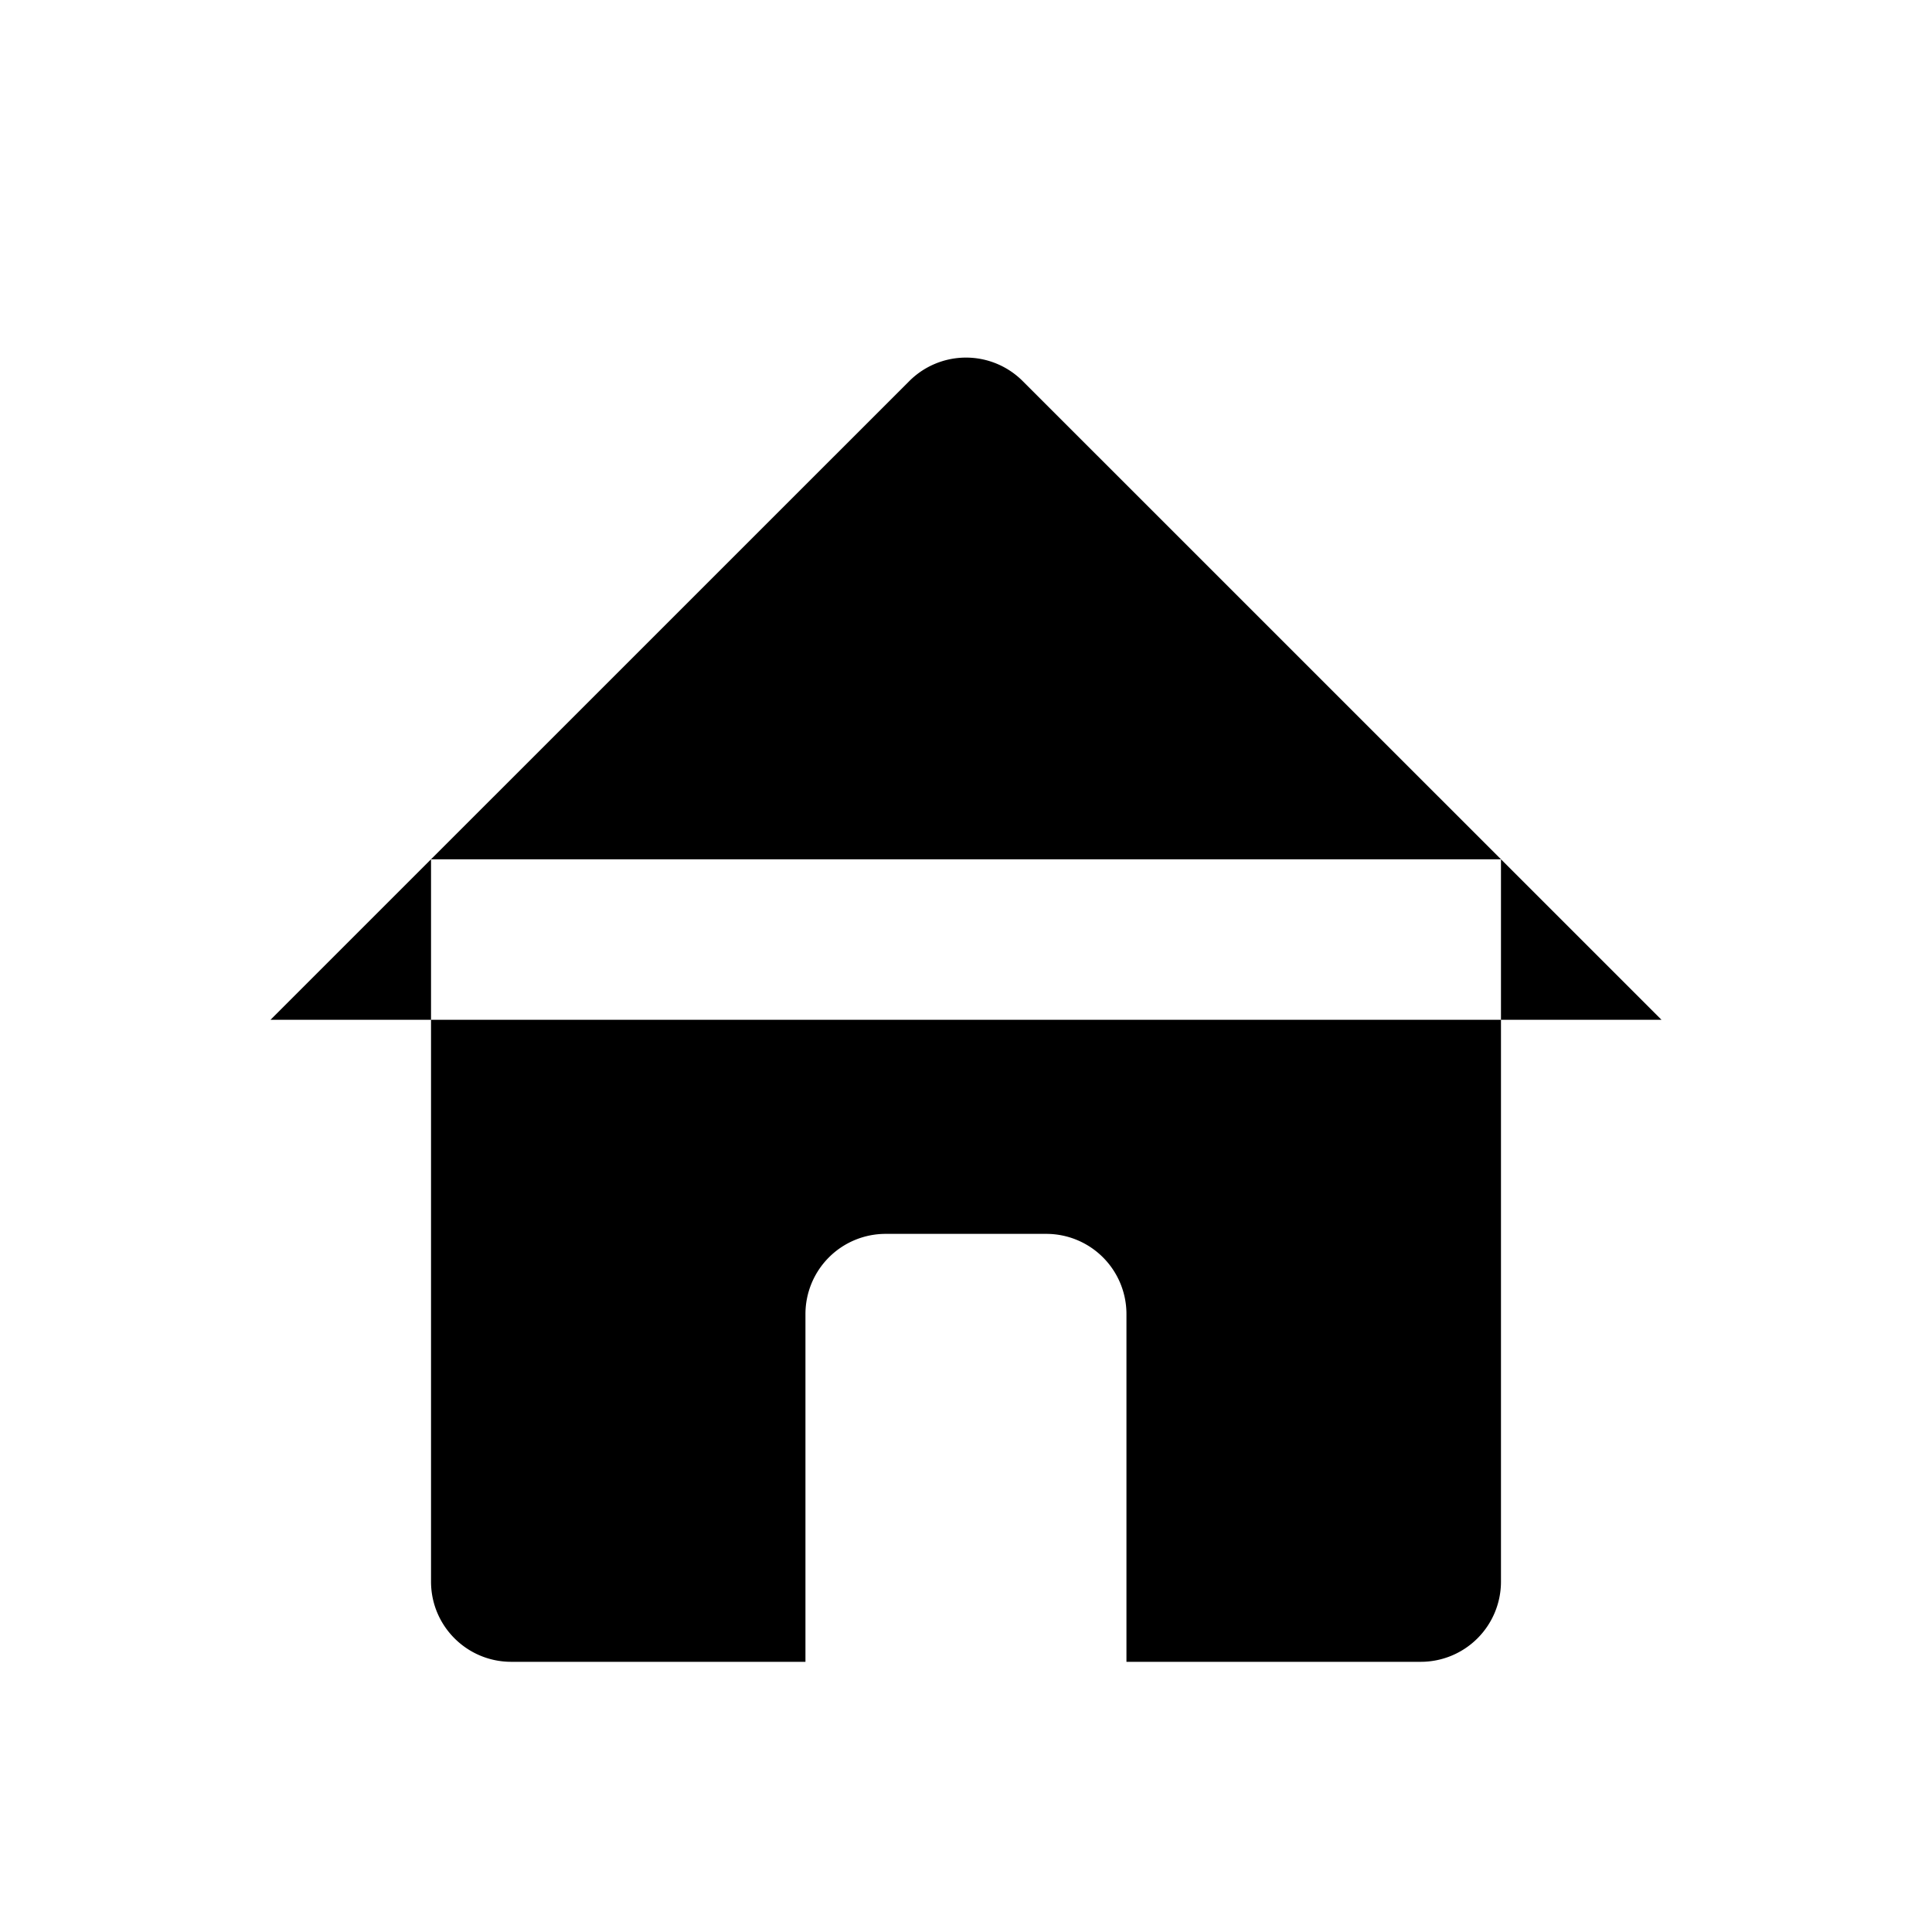 <svg xmlns="http://www.w3.org/2000/svg" fill="currentColor" aria-hidden="true" viewBox="-2 -2 20 20">
  <g clip-path="url(#clip0_1243_5036)">
    <path stroke-linecap="round" stroke-linejoin="round" d="M.8 8.557l6.613-6.612a.83.83 0 011.174 0L15.2 8.557M2.462 6.896v7.477c0 .459.372.83.83.83h3.046v-3.6a.83.83 0 01.831-.83h1.662a.83.83 0 01.83.83v3.6h3.047a.83.83 0 00.83-.83V6.896m-8.307 8.307h6.092"/>
  </g>
  <defs>
    <clipPath id="clip0_1243_5036">
      <path d="M0 0h16v16H0z" transform="translate(0 .547)"/>
    </clipPath>
  </defs>
</svg>
